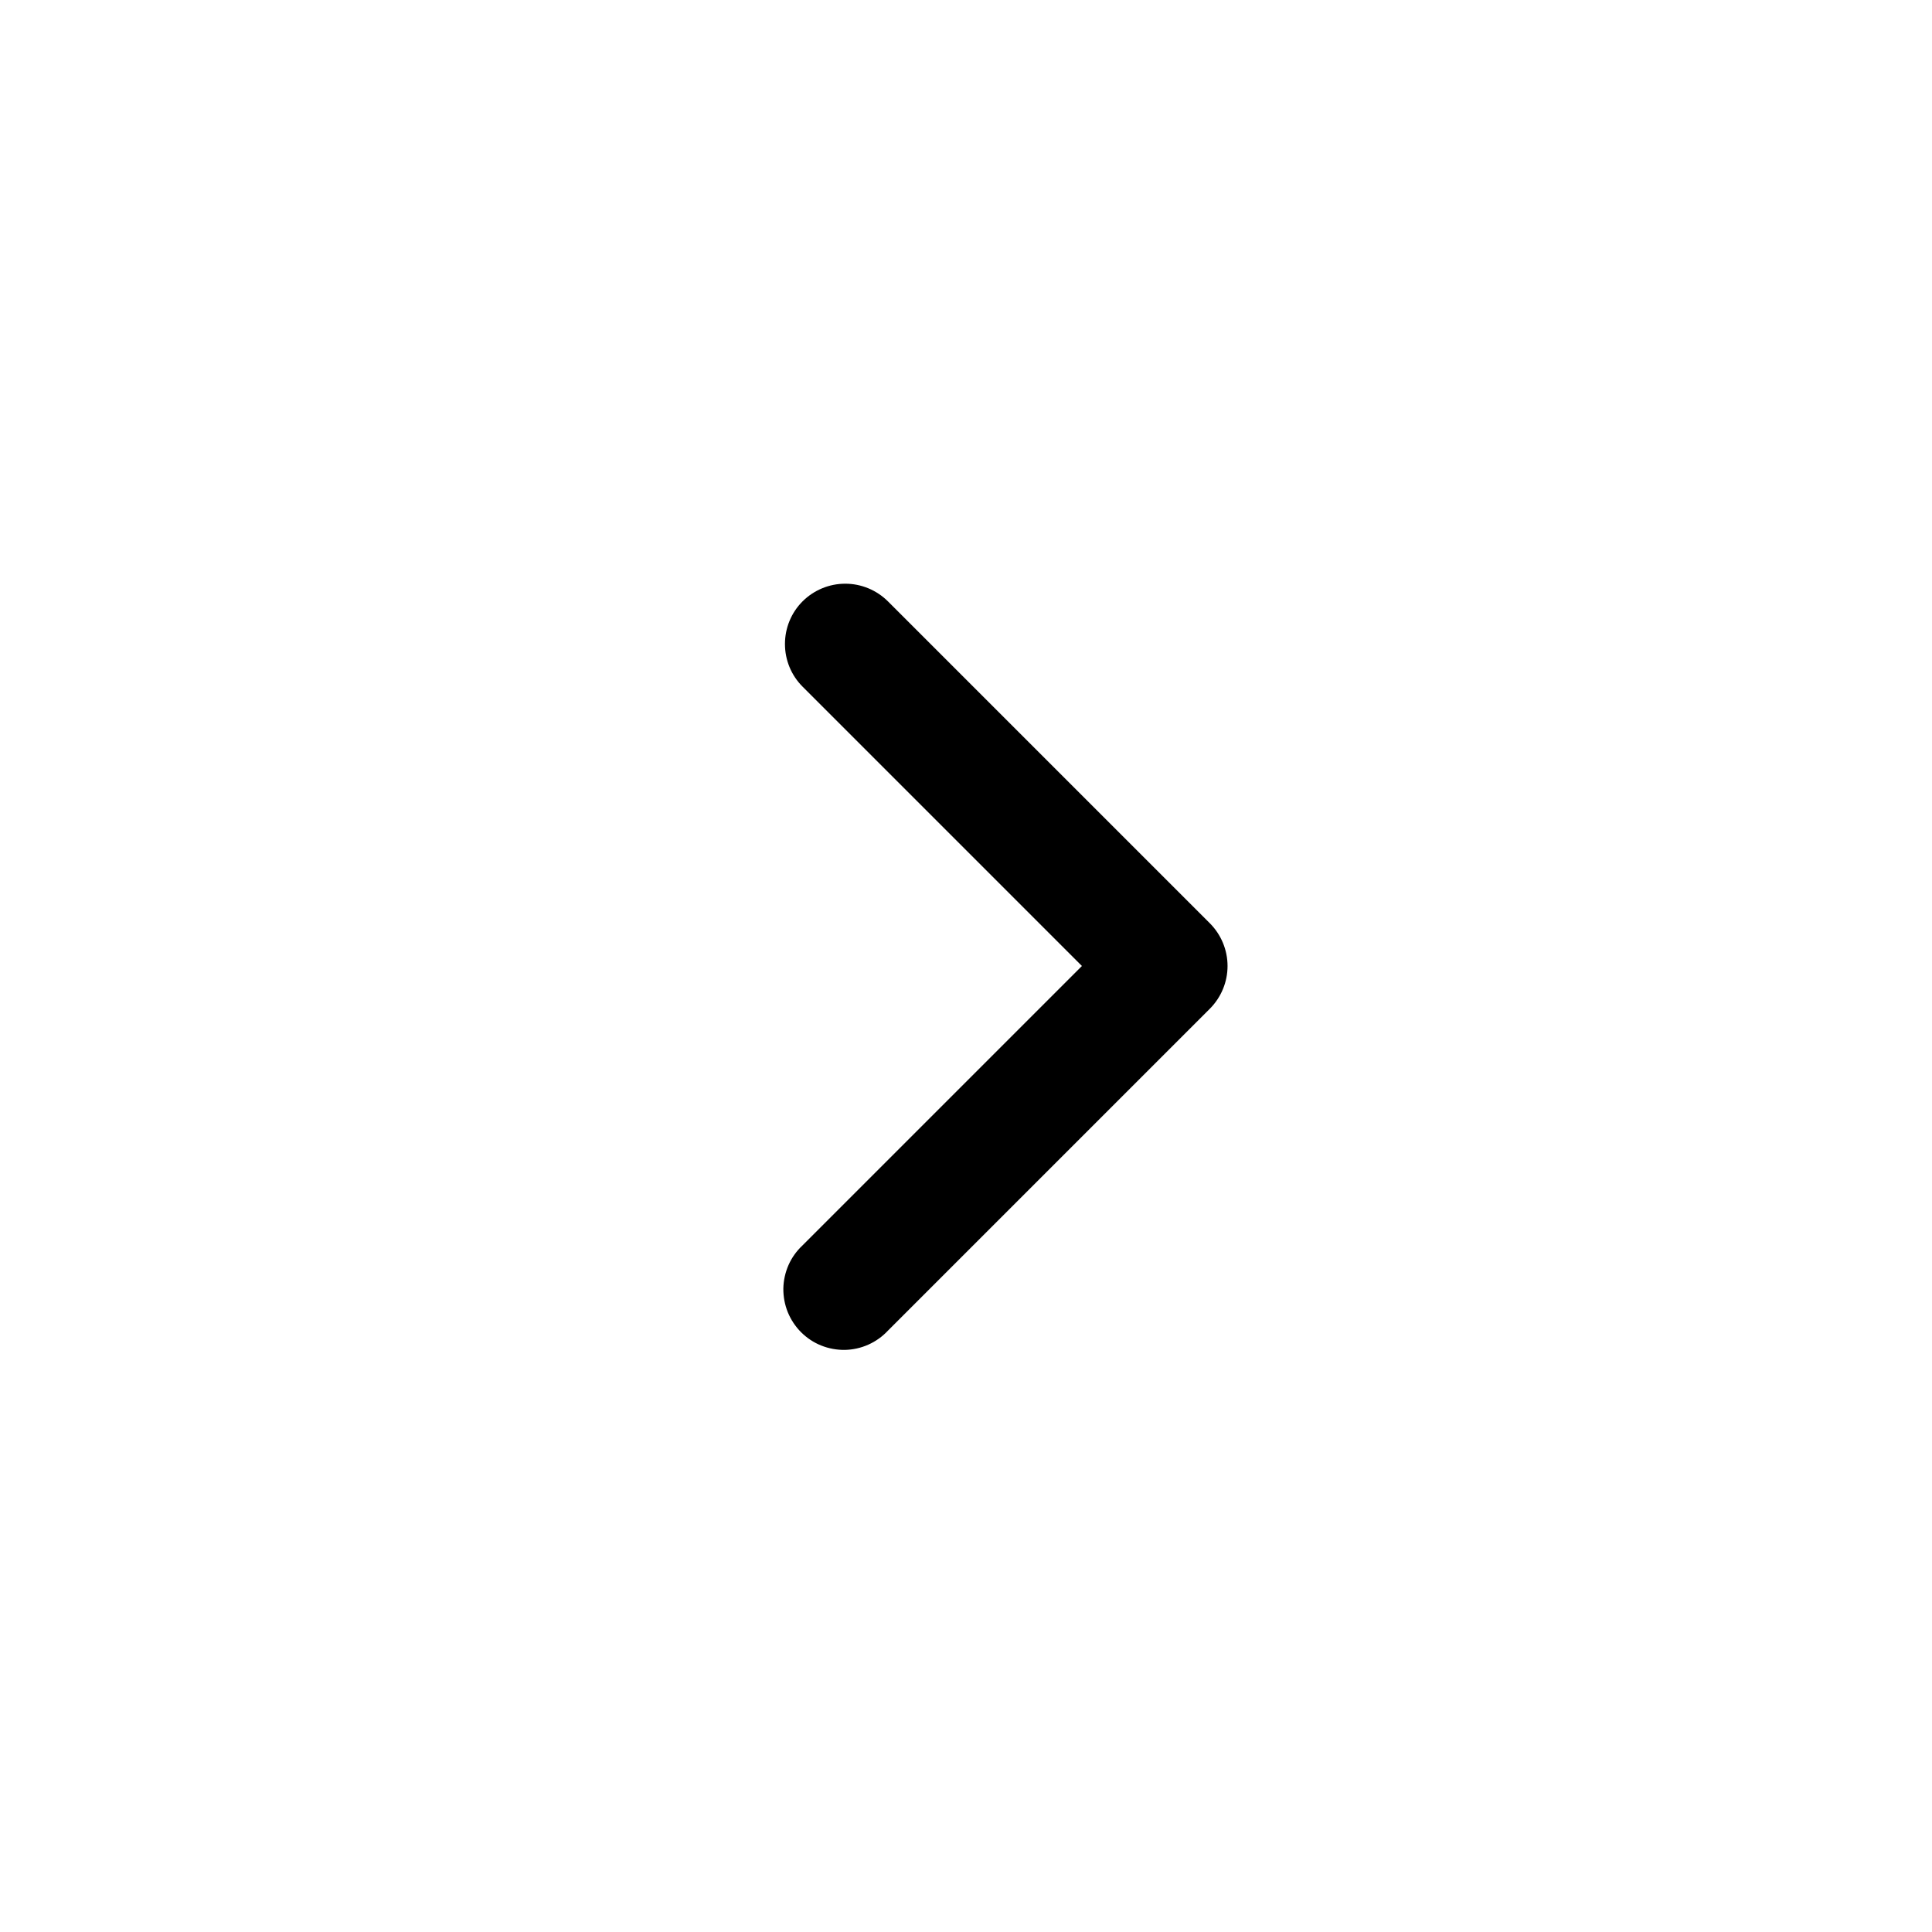 <svg width="24" height="24" viewBox="0 0 24 24" fill="none" xmlns="http://www.w3.org/2000/svg">
<path fill-rule="evenodd" clip-rule="evenodd" d="M9.97 7.47C10.111 7.33 10.301 7.251 10.5 7.251C10.699 7.251 10.889 7.33 11.03 7.47L15.03 11.47C15.17 11.611 15.249 11.801 15.249 12C15.249 12.199 15.17 12.389 15.03 12.53L11.03 16.53C10.961 16.604 10.878 16.663 10.786 16.704C10.694 16.745 10.595 16.767 10.494 16.769C10.394 16.77 10.294 16.752 10.2 16.714C10.107 16.677 10.022 16.62 9.951 16.549C9.88 16.478 9.824 16.393 9.786 16.3C9.748 16.206 9.73 16.106 9.731 16.006C9.733 15.905 9.755 15.806 9.796 15.713C9.837 15.621 9.896 15.539 9.97 15.47L13.44 12L9.97 8.53C9.829 8.389 9.751 8.199 9.751 8C9.751 7.801 9.829 7.611 9.97 7.47Z" fill="black"/>
</svg>
